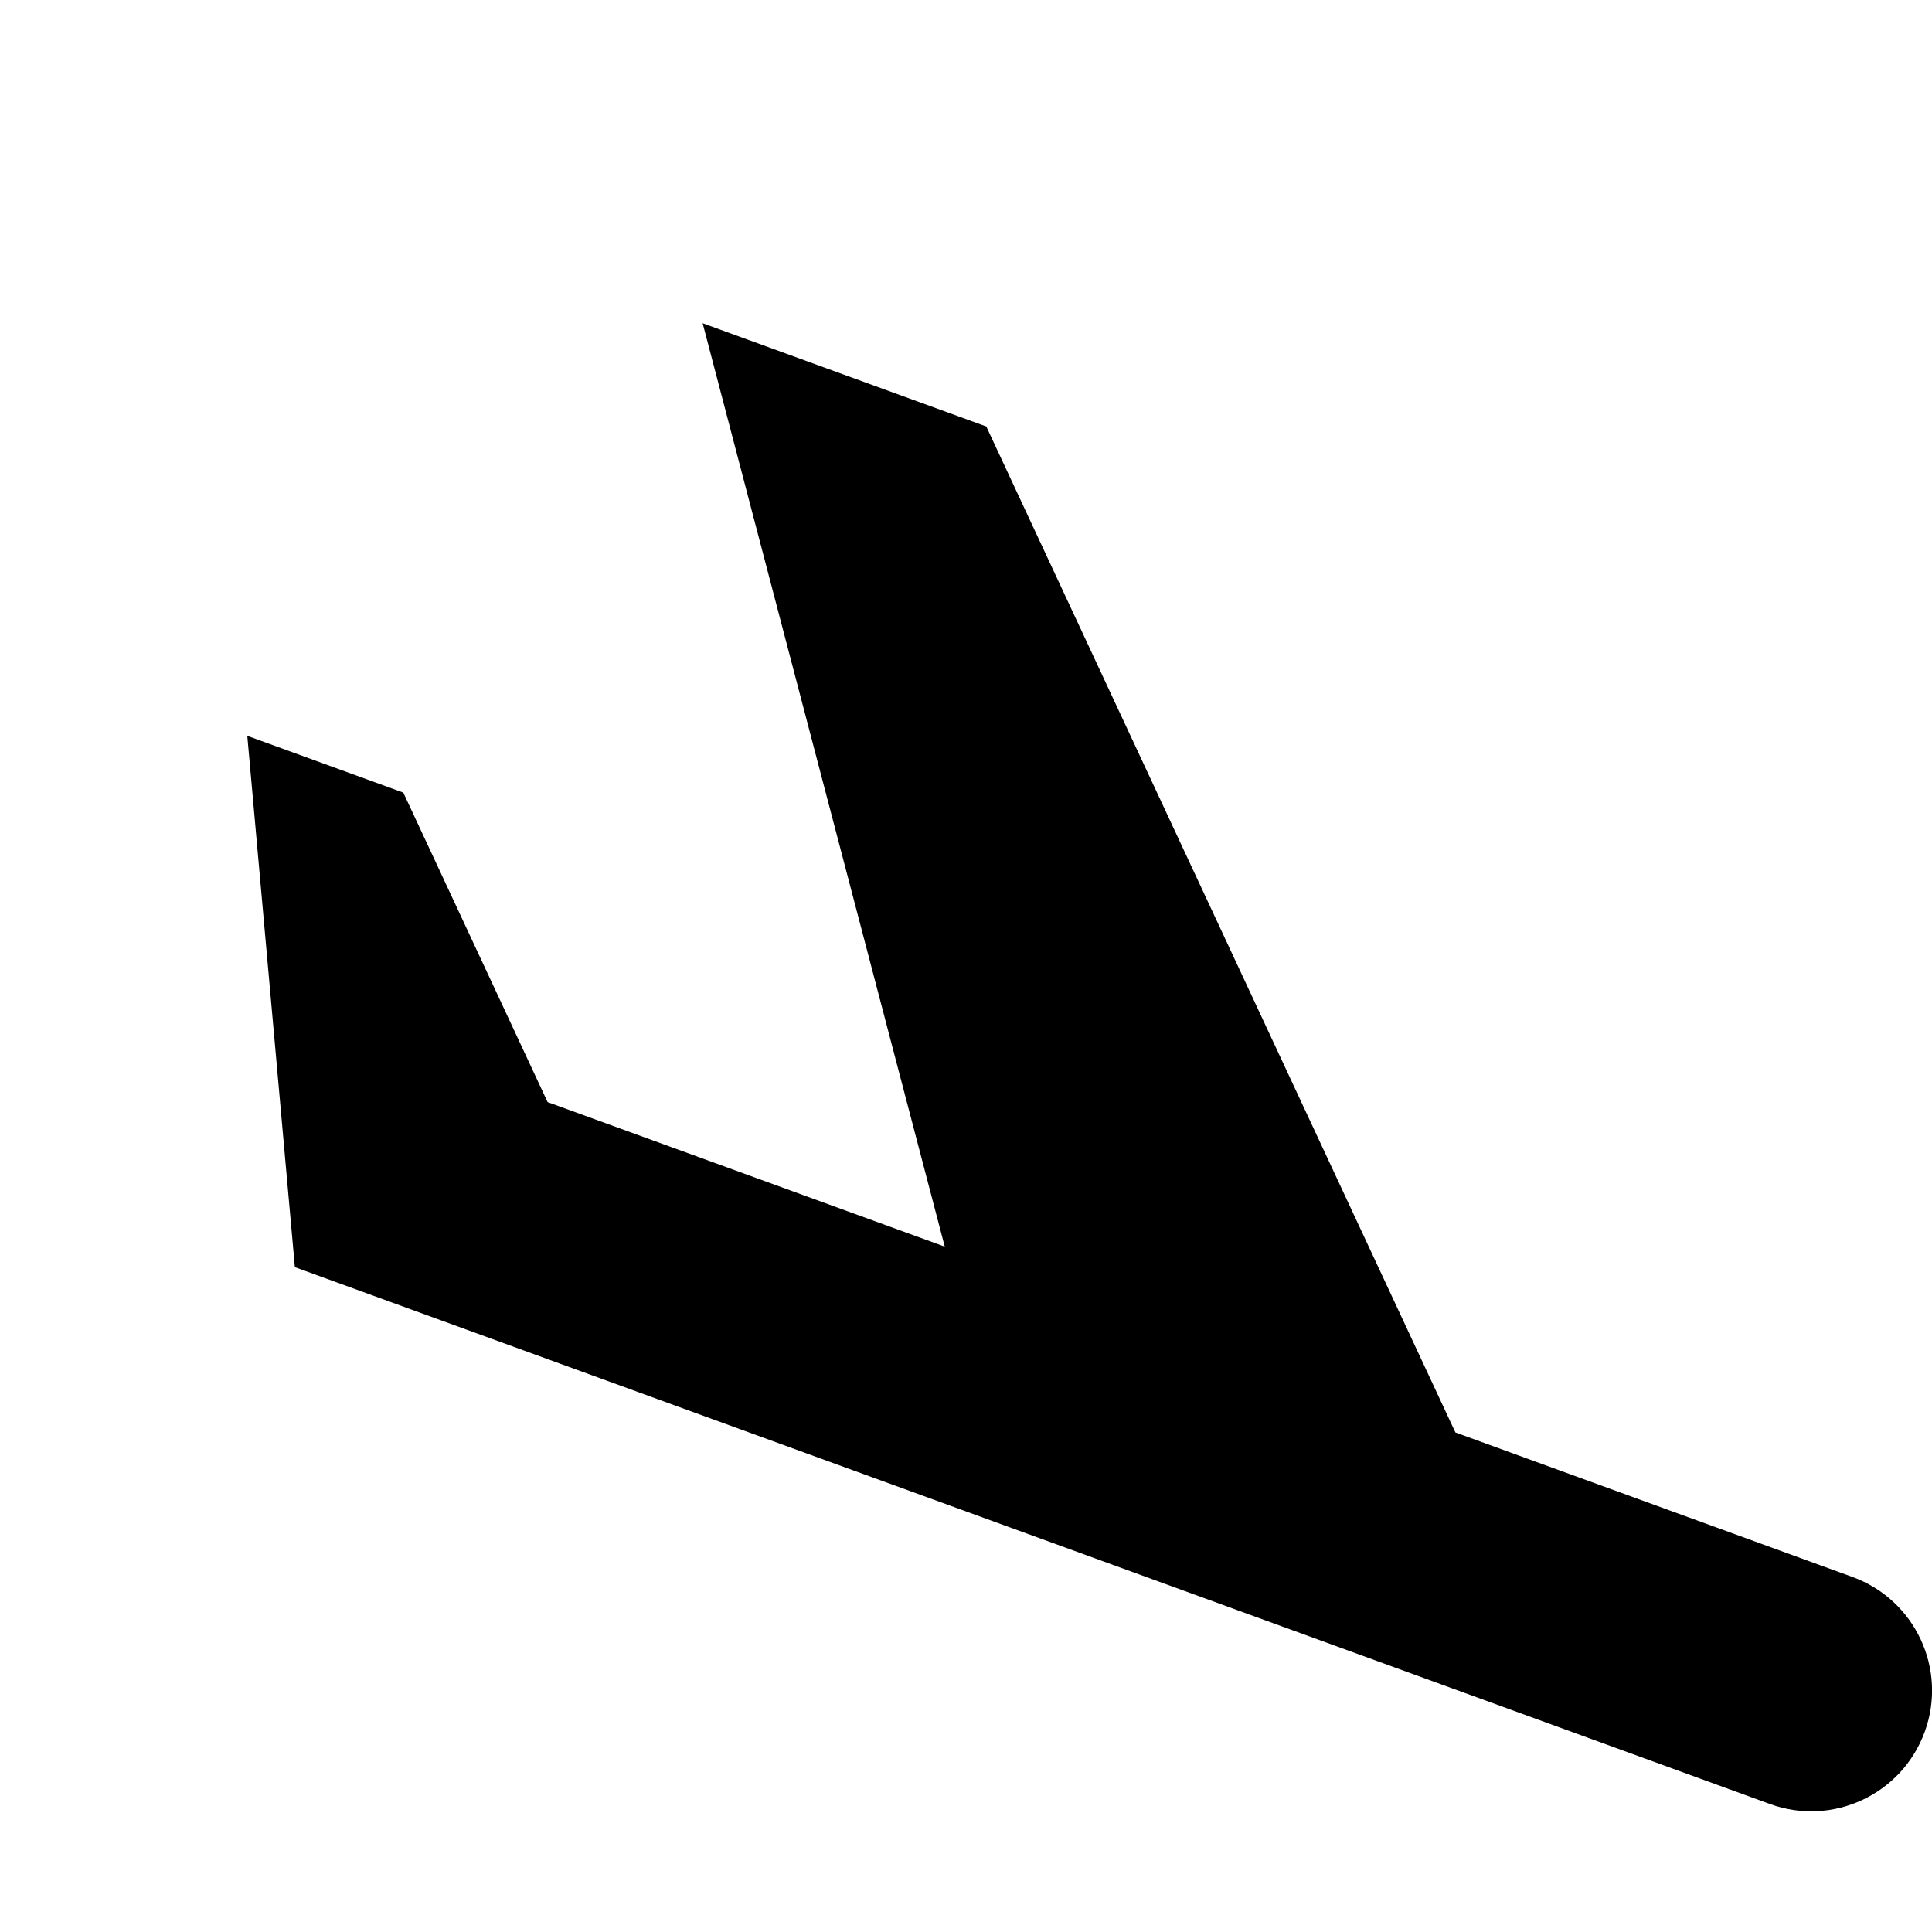 <?xml version="1.0" encoding="utf-8"?>
<!-- Generated by IcoMoon.io -->
<!DOCTYPE svg PUBLIC "-//W3C//DTD SVG 1.1//EN" "http://www.w3.org/Graphics/SVG/1.1/DTD/svg11.dtd">
<svg version="1.1" xmlns="http://www.w3.org/2000/svg" xmlns:xlink="http://www.w3.org/1999/xlink" width="16" height="16" viewBox="0 0 16 16">
<path fill="#000000" d="M15.342 13.060l-3.289-1.197-3.885-8.331-2.349-0.855 2.005 7.647-3.289-1.197-1.195-2.563-1.292-0.47 0.394 4.4 12.216 4.446c0.519 0.189 1.093-0.079 1.282-0.598s-0.079-1.093-0.598-1.282z"></path>
</svg>
